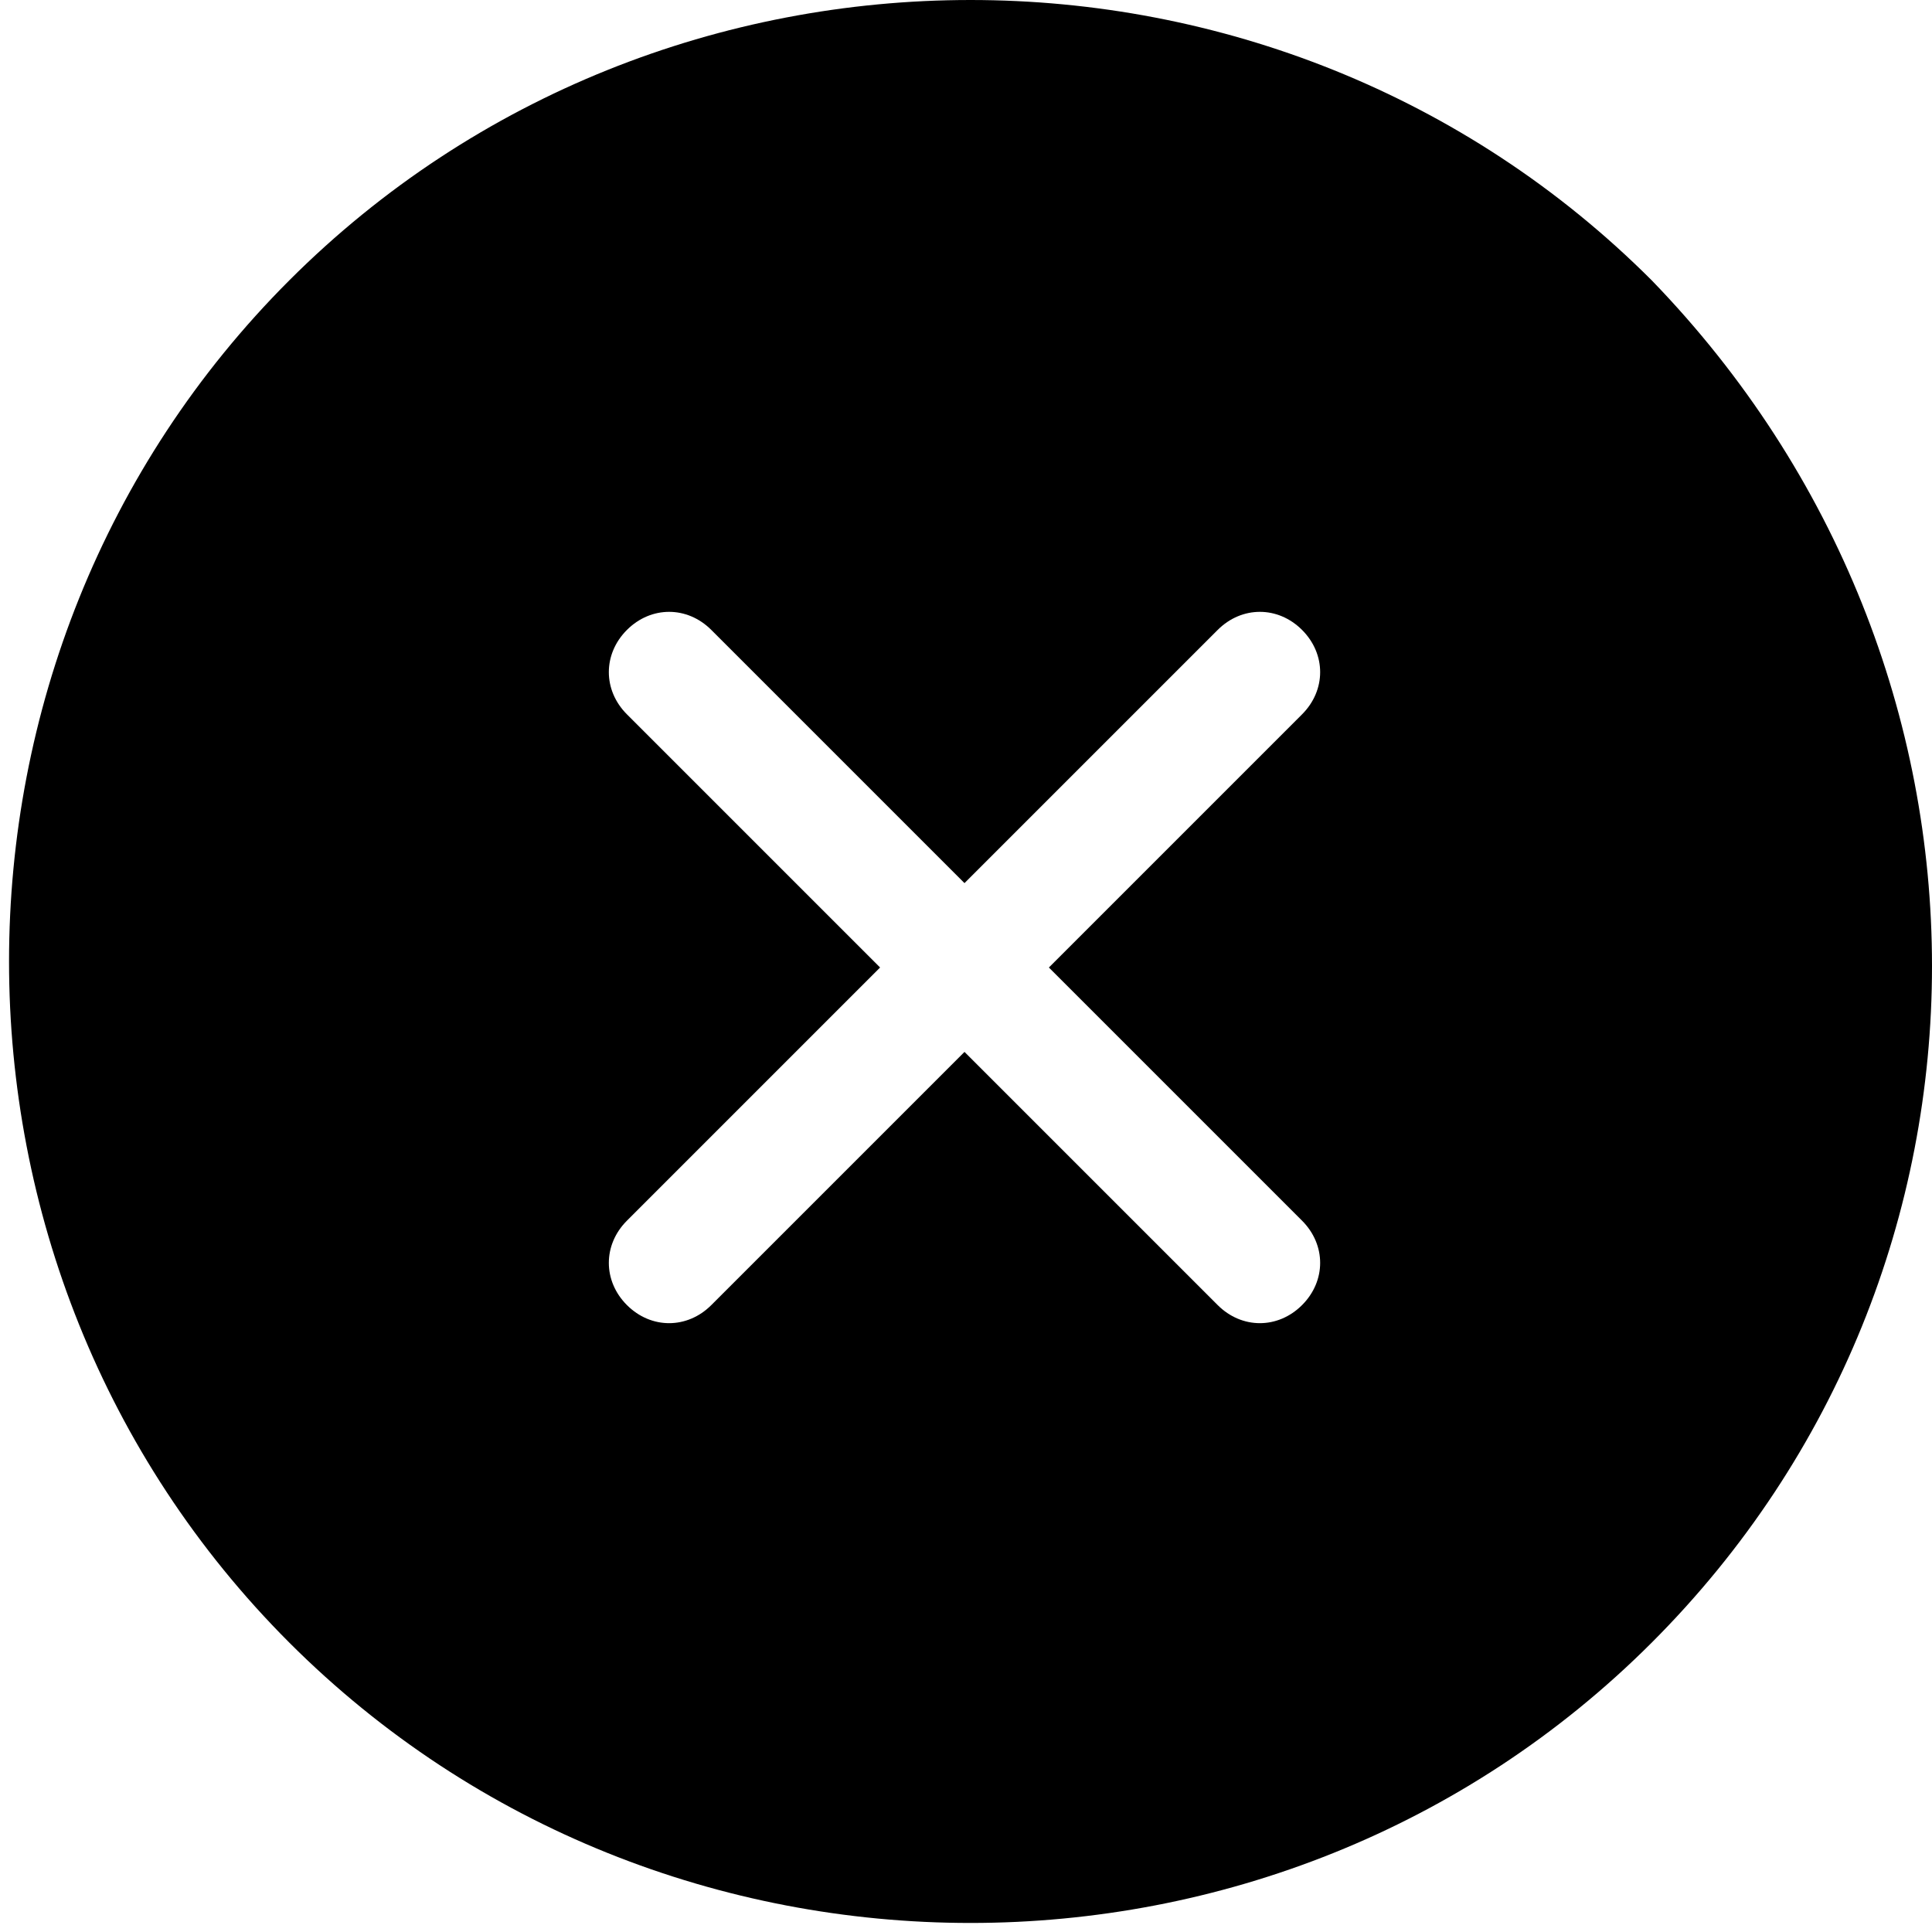 <?xml version="1.0" standalone="no"?><!DOCTYPE svg PUBLIC "-//W3C//DTD SVG 1.1//EN" "http://www.w3.org/Graphics/SVG/1.1/DTD/svg11.dtd"><svg t="1585662897209" class="icon" viewBox="0 0 1024 1024" version="1.1" xmlns="http://www.w3.org/2000/svg" p-id="3051" xmlns:xlink="http://www.w3.org/1999/xlink" width="64" height="64"><defs><style type="text/css"></style></defs><path d="M875.432 148.568c-198.09-198.09-523.981-198.09-722.072 0s-198.09 523.981 0 722.072 523.981 198.09 722.072 0S1073.523 353.048 875.432 148.568zM690.122 646.989c12.78 12.78 12.78 31.95 0 44.73-12.78 12.78-31.95 12.78-44.73 0L511.201 557.529l-134.19 134.19c-12.78 12.78-31.95 12.78-44.73 0-12.78-12.78-12.78-31.95 0-44.73L466.471 512.799 332.281 378.608C319.501 365.828 319.501 346.658 332.281 333.878s31.95-12.78 44.73 0L511.201 468.069l134.19-134.19c12.78-12.78 31.95-12.78 44.73 0 12.78 12.78 12.78 31.95 0 44.73L555.931 512.799 690.122 646.989z" p-id="3052"></path></svg>